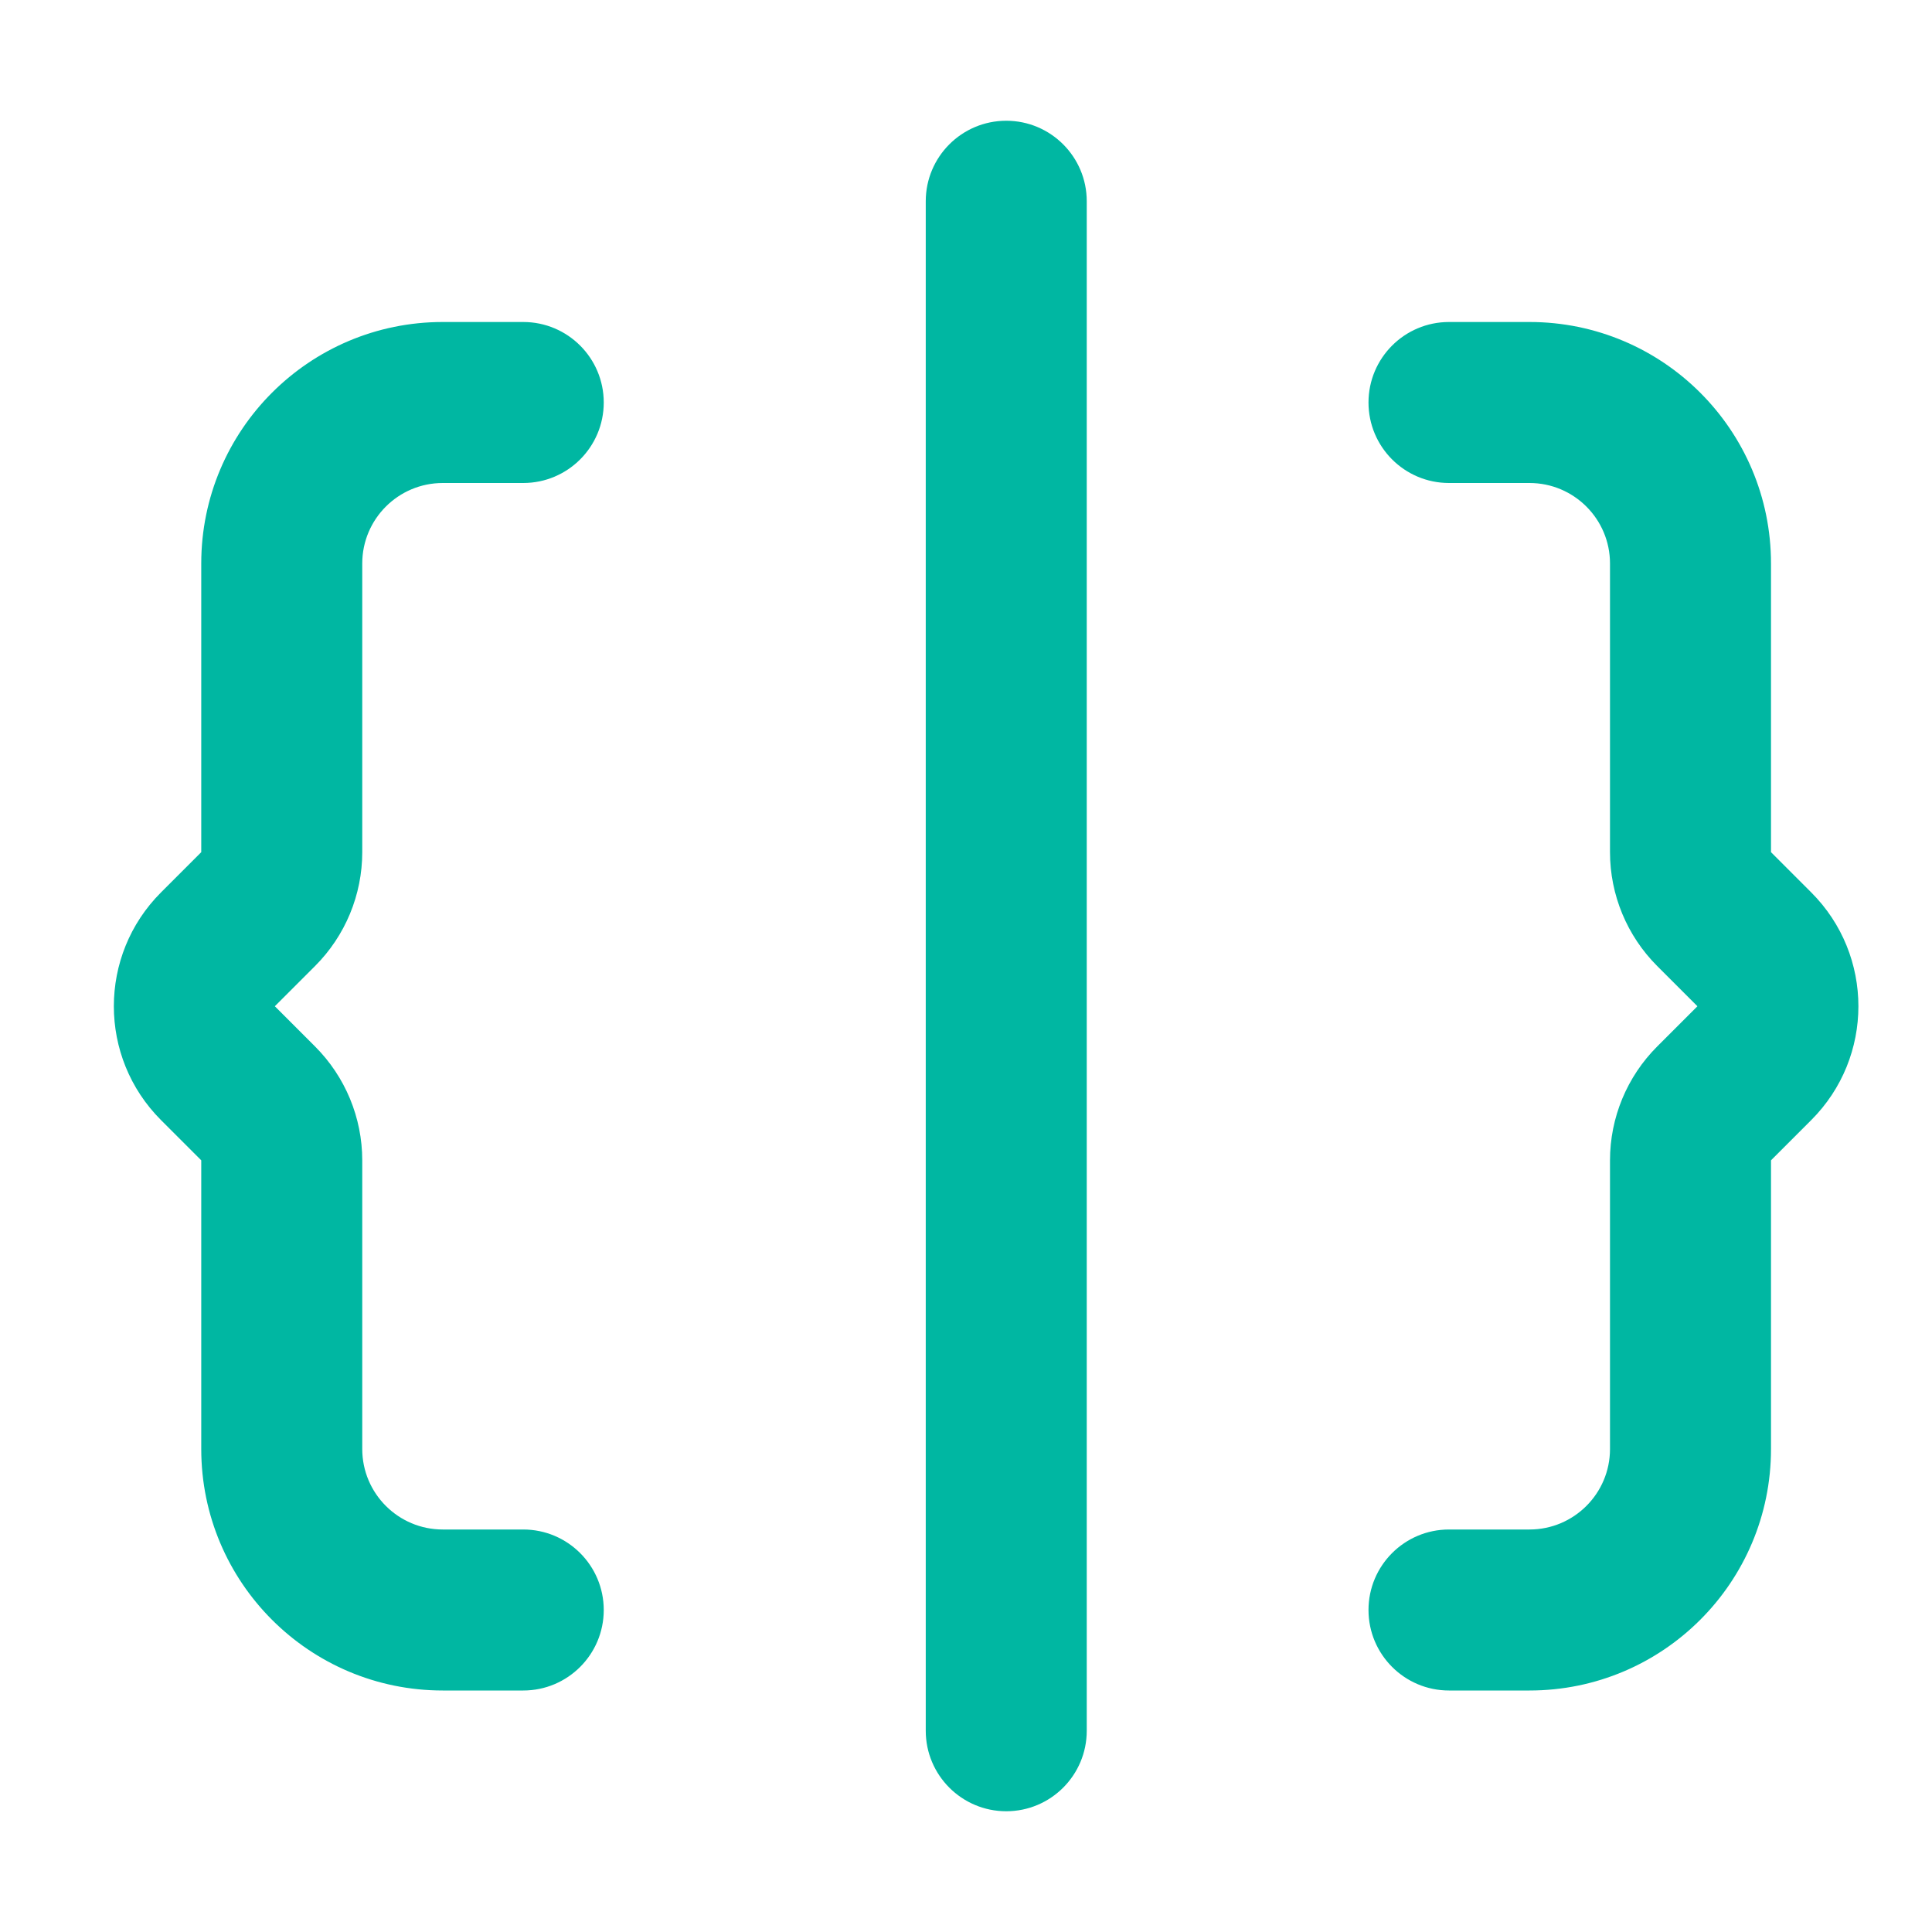 <svg width="24" height="24" viewBox="0 0 24 24" fill="none" xmlns="http://www.w3.org/2000/svg">
  <path fill-rule="evenodd" clip-rule="evenodd" d="M12.5 1.5C13.052 1.5 13.5 1.948 13.5 2.5V21.5C13.5 22.052 13.052 22.5 12.5 22.5C11.948 22.5 11.5 22.052 11.5 21.5V2.5C11.5 1.948 11.948 1.5 12.5 1.5ZM17 5C17 4.448 17.448 4 18 4H19C20.657 4 22 5.343 22 7V10.586L22.5 11.086C23.281 11.867 23.281 13.133 22.5 13.914L22 14.414V18C22 19.657 20.657 21 19 21H18C17.448 21 17 20.552 17 20C17 19.448 17.448 19 18 19H19C19.552 19 20 18.552 20 18V14.414C20 13.884 20.211 13.375 20.586 13L21.086 12.5L20.586 12C20.211 11.625 20 11.116 20 10.586V7C20 6.448 19.552 6 19 6H18C17.448 6 17 5.552 17 5ZM6.5 4C7.052 4 7.5 4.448 7.5 5C7.5 5.552 7.052 6 6.5 6H5.5C4.948 6 4.5 6.448 4.5 7V10.586C4.5 11.116 4.289 11.625 3.914 12L3.414 12.5L3.914 13C4.289 13.375 4.5 13.884 4.5 14.414V18C4.5 18.552 4.948 19 5.5 19H6.5C7.052 19 7.5 19.448 7.5 20C7.5 20.552 7.052 21 6.5 21H5.5C3.843 21 2.5 19.657 2.5 18V14.414L2 13.914C1.219 13.133 1.219 11.867 2 11.086L2.5 10.586V7C2.5 5.343 3.843 4 5.5 4H6.5Z" fill="#00B7A2"/>
</svg>
